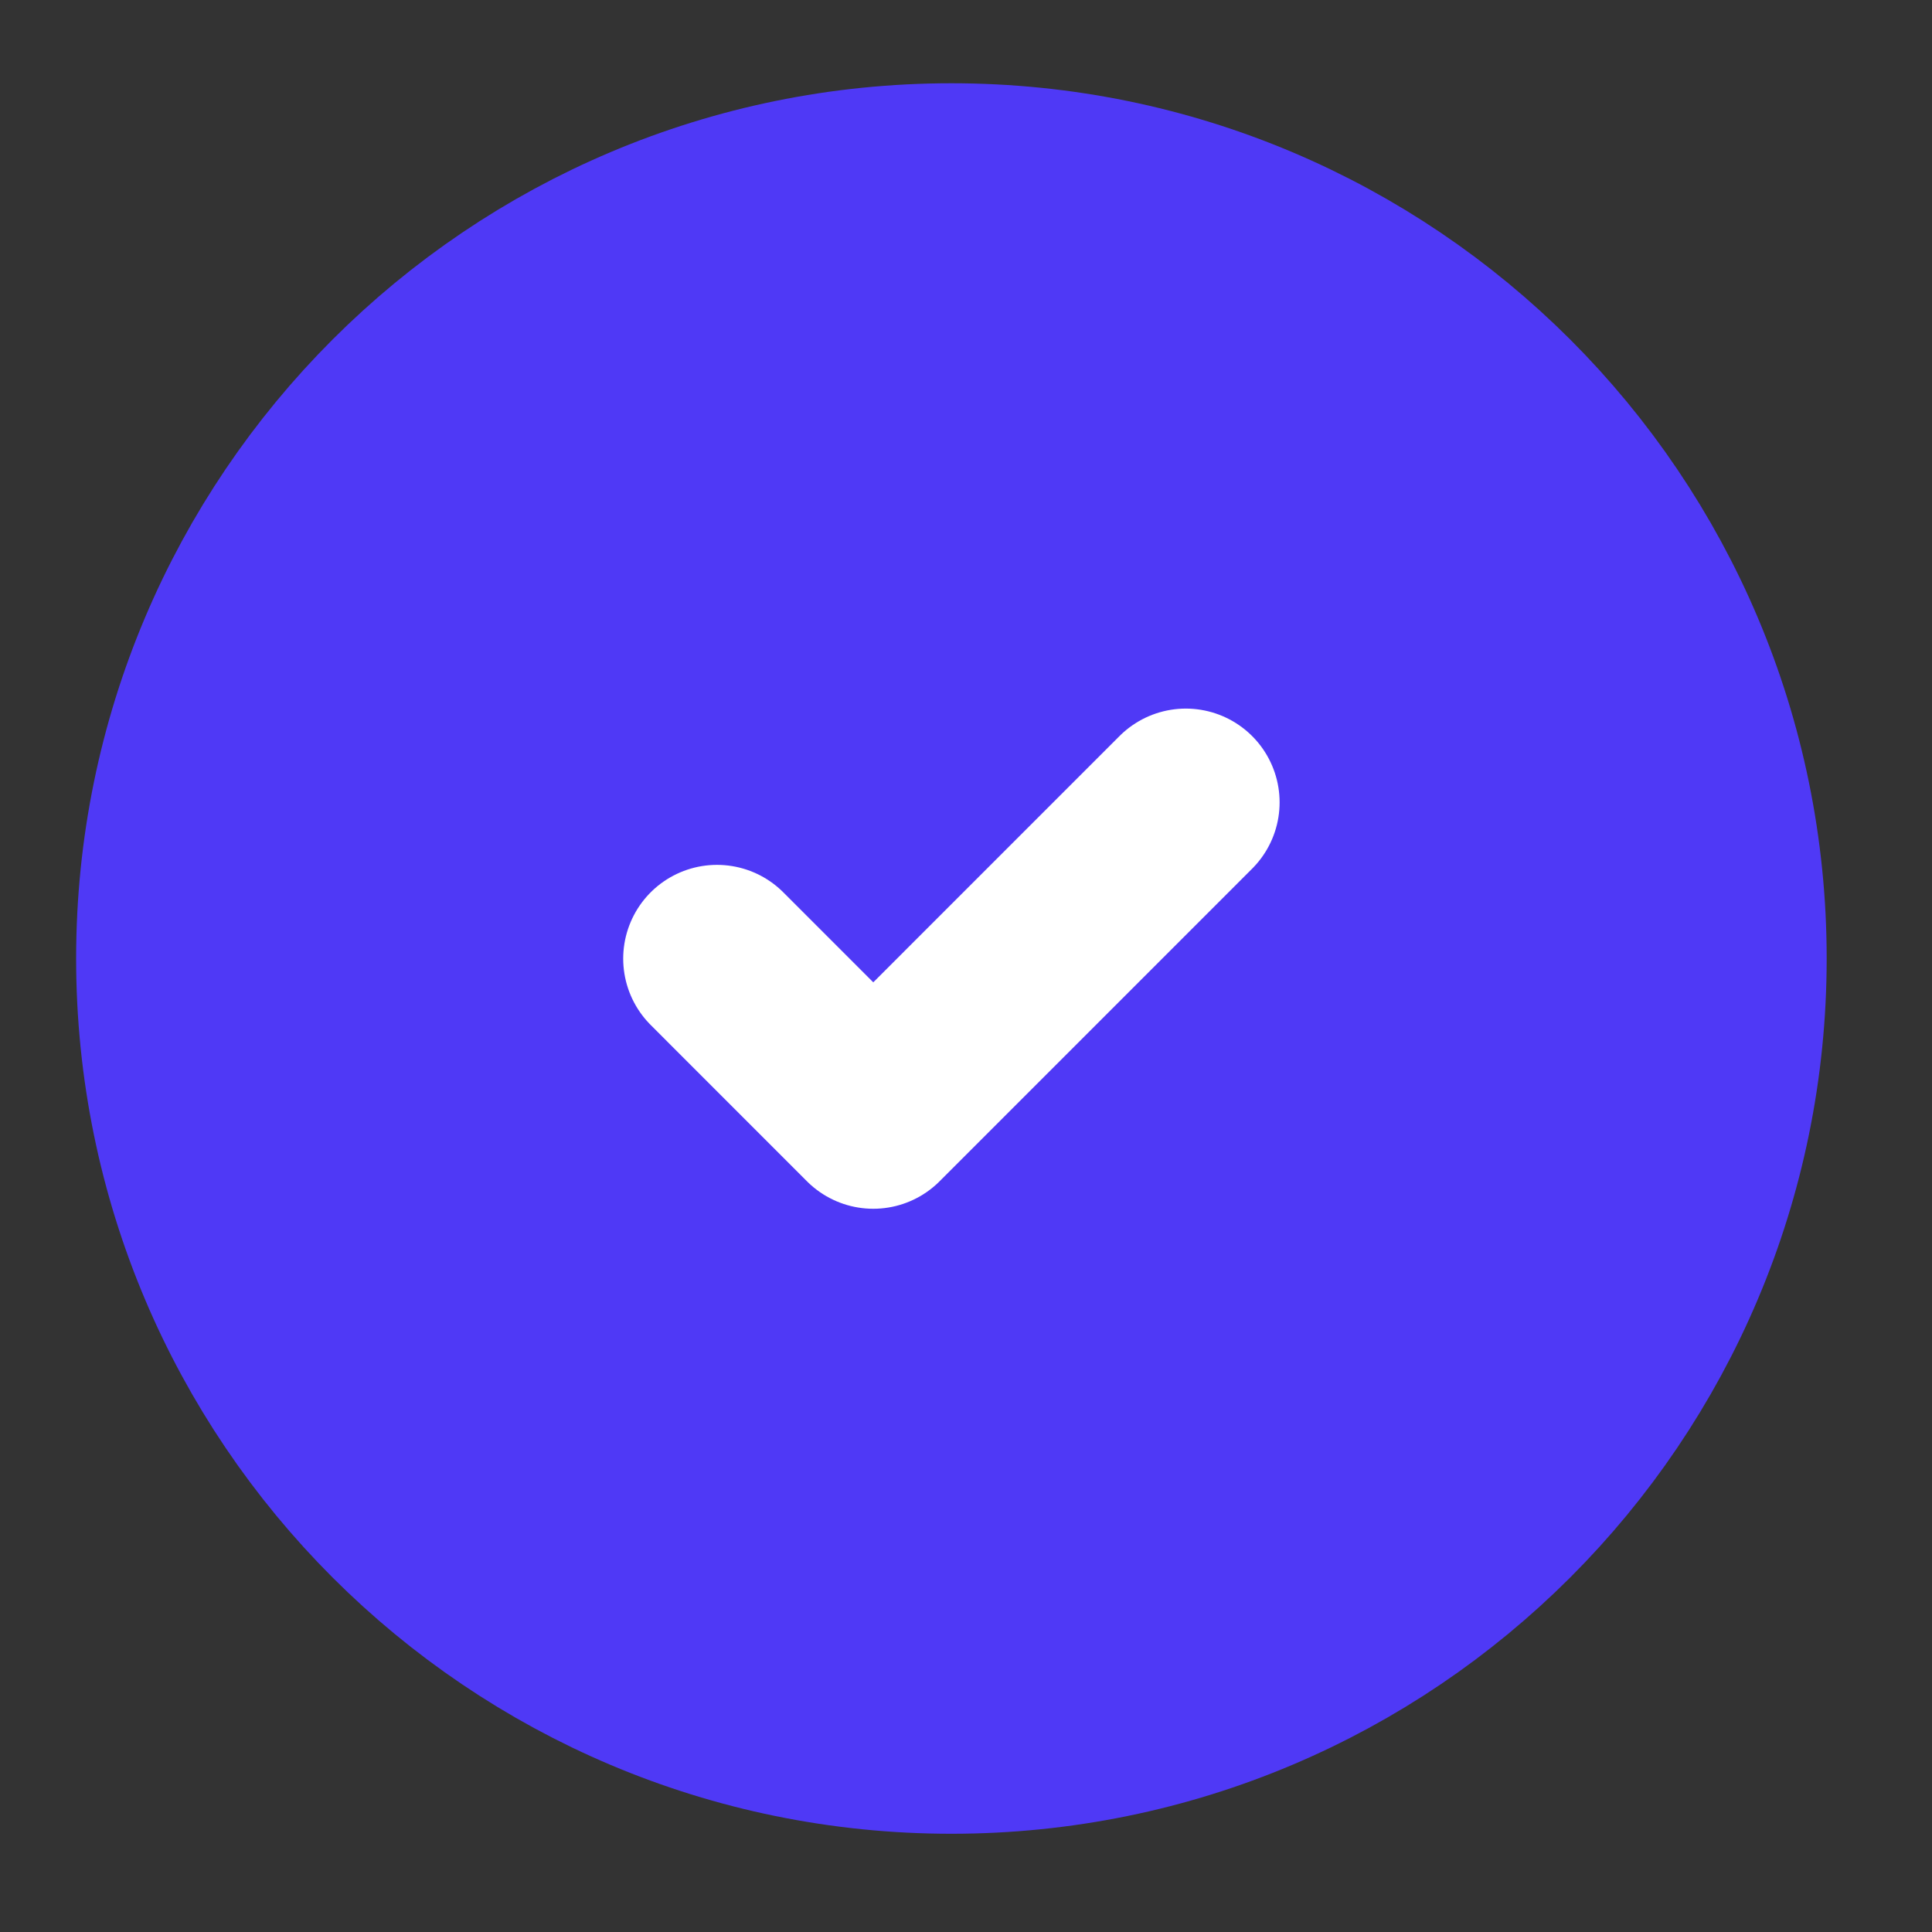 <svg width="36" height="36" viewBox="0 0 36 36" fill="none" xmlns="http://www.w3.org/2000/svg">
<rect x="0" y="0" width="36" height="36" fill="#333333" stroke="none"/>
<path d="M17.728 32.422C25.77 32.422 32.29 25.903 32.29 17.86C32.29 9.818 25.77 3.299 17.728 3.299C9.686 3.299 3.166 9.818 3.166 17.86C3.166 25.903 9.686 32.422 17.728 32.422Z" fill="#4F39F6" stroke="#4F39F6" stroke-width="3.495" stroke-linecap="round" stroke-linejoin="round"/>
<path d="M13.36 17.863L16.272 20.776L22.096 14.951" stroke="white" stroke-width="3.495" stroke-linecap="round" stroke-linejoin="round"/>
</svg>
